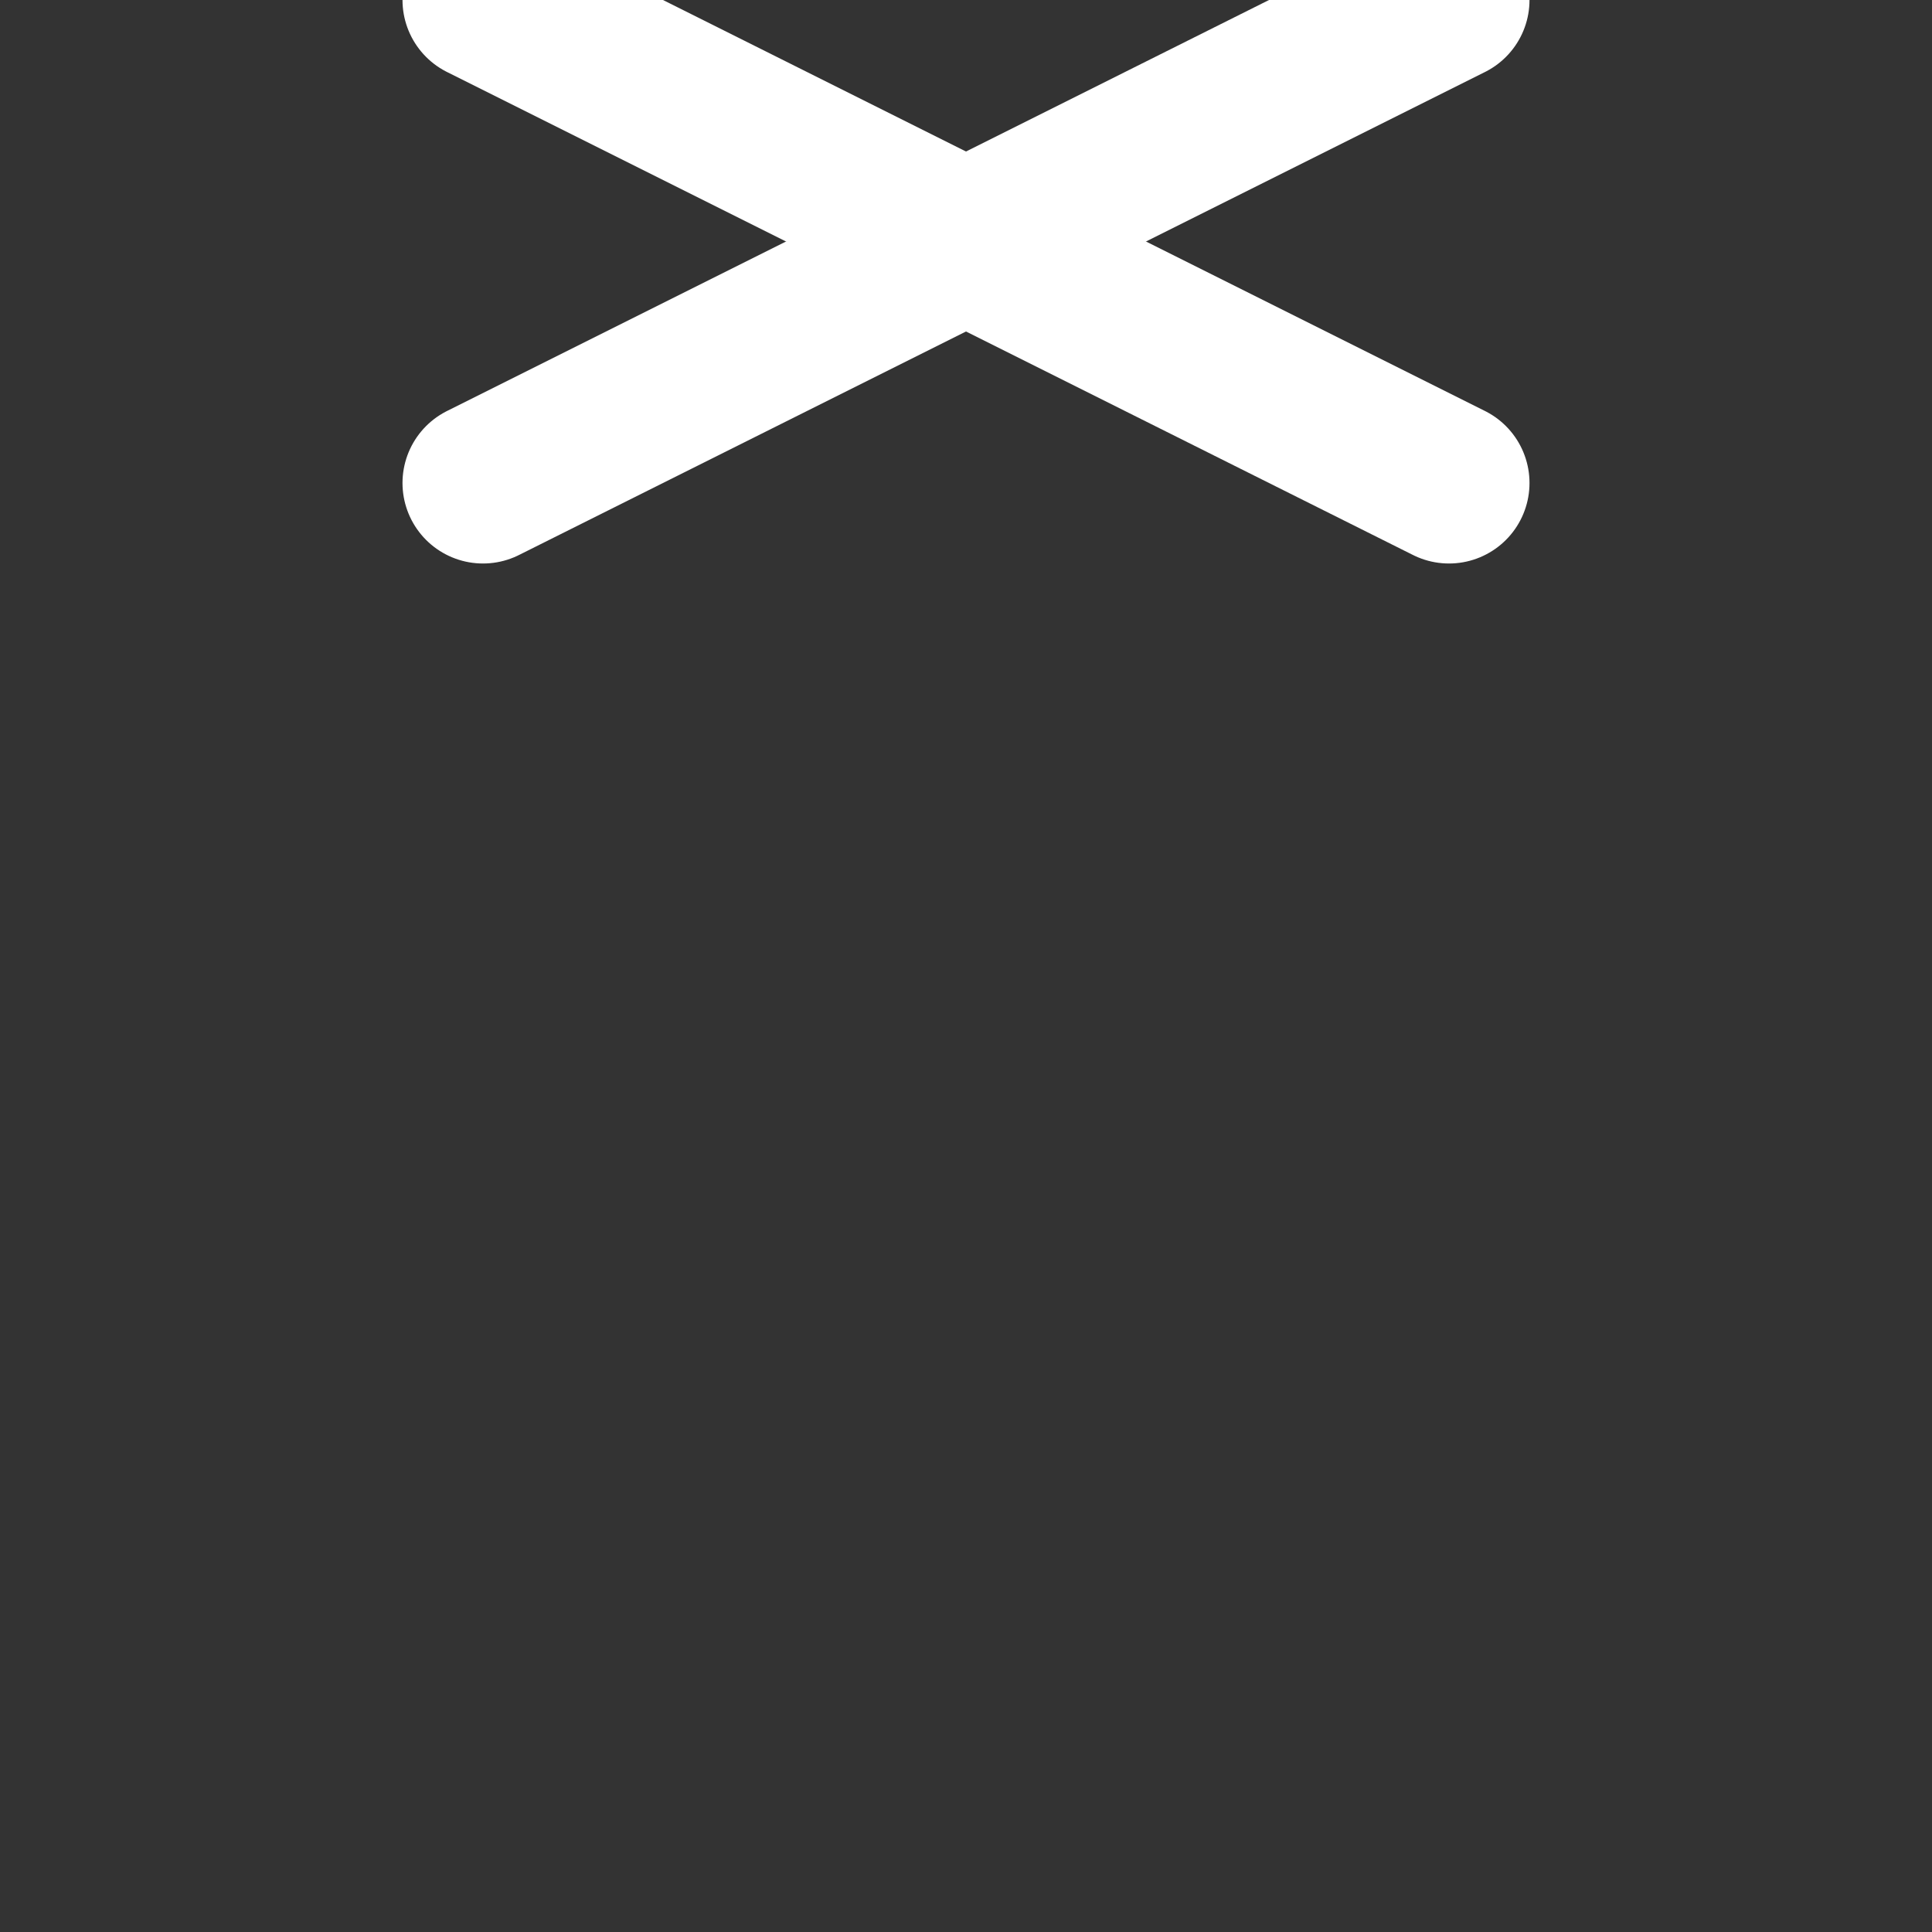 <svg width="24" height="24" viewBox="0 0 24 24" fill="none" xmlns="http://www.w3.org/2000/svg" xmlns:xlink="http://www.w3.org/1999/xlink">
	<rect x="0" y="0" width="24" height="24" fill="#333333" stroke="none"/>
	<desc>
			Created with Pixso.
	</desc>
	<defs>
		<clipPath id="clip806_6368">
			<rect id="IC_x" width="24" height="24" fill="white" fill-opacity="0"/>
		</clipPath>
	</defs>
	<rect id="IC_x" width="24" height="24" fill="#FFFFFF" fill-opacity="0"/>
	<g clip-path="url(#clip806_6368)">
		<path id="Vector" d="M18 6L6 " stroke="#FFFFFF" stroke-opacity="1" stroke-width="2" stroke-linejoin="round" stroke-linecap="round"/>
		<path id="Vector" d="M6 6L18 " stroke="#FFFFFF" stroke-opacity="1" stroke-width="2" stroke-linejoin="round" stroke-linecap="round"/>
	</g>
</svg>
